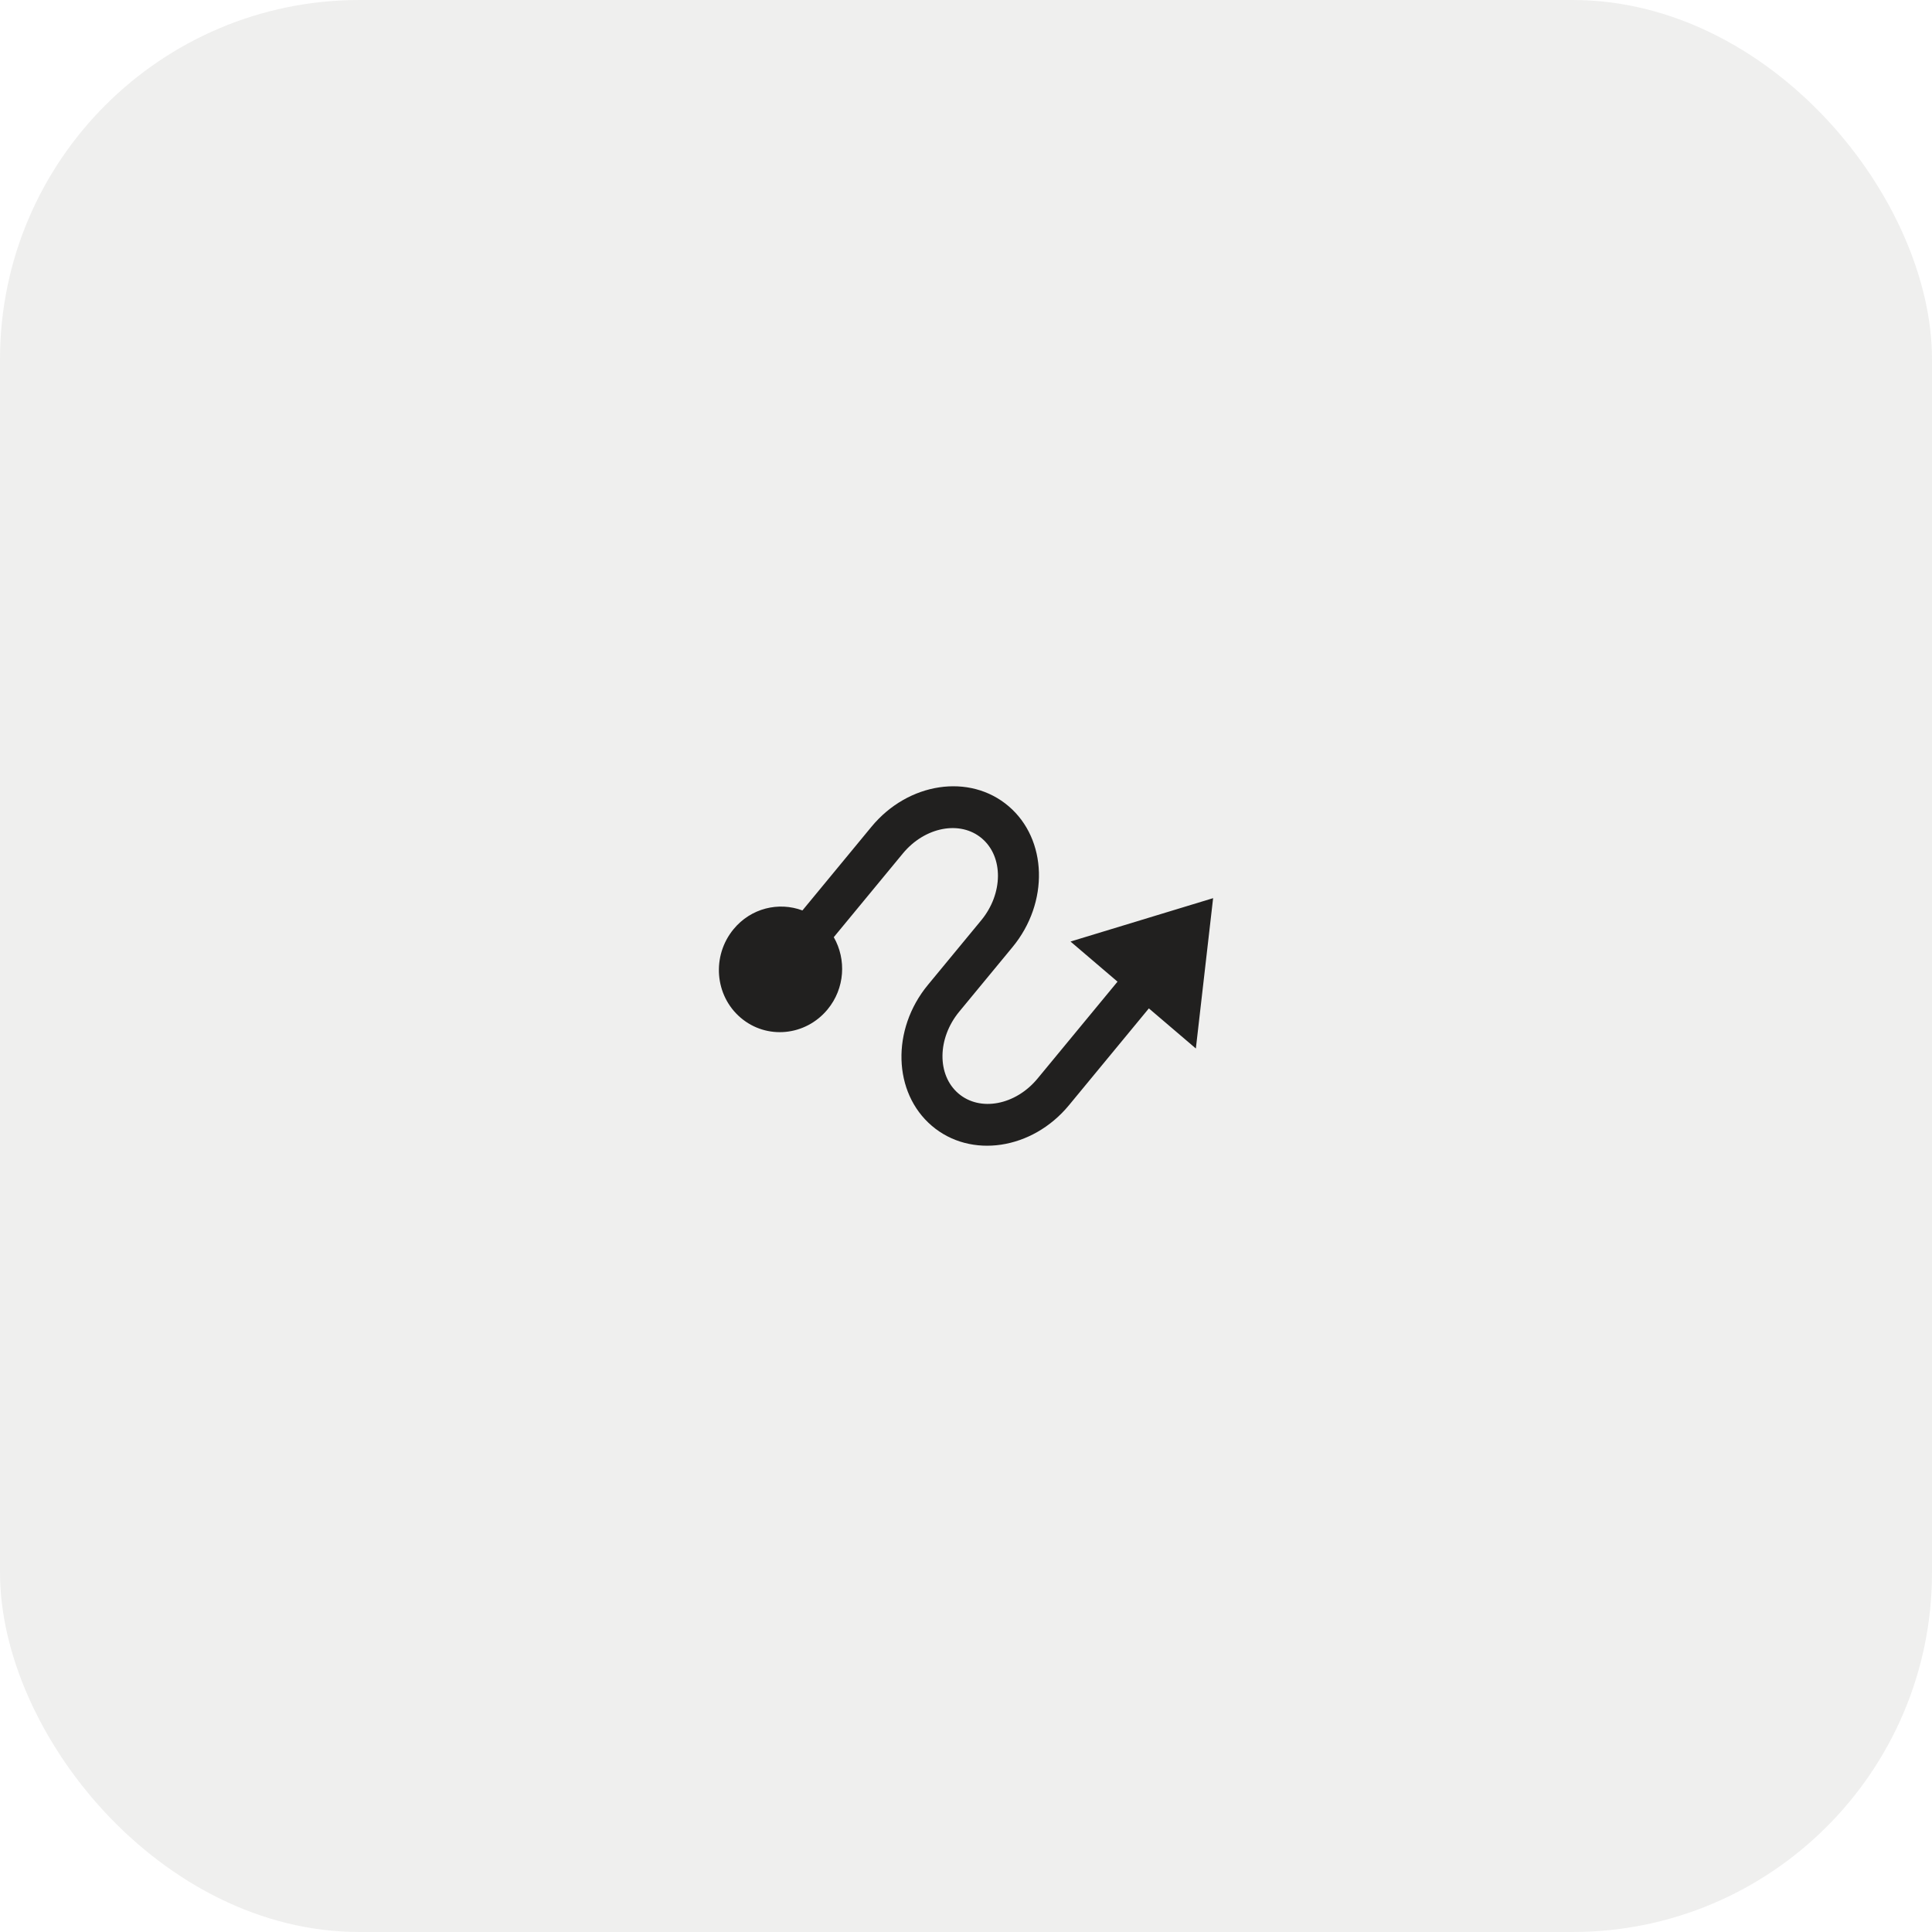 <svg width="86" height="86" viewBox="0 0 86 86" fill="none" xmlns="http://www.w3.org/2000/svg">
<rect width="86" height="86" rx="16" fill="#5C5A57" fill-opacity="0.1"/>
<path fill-rule="evenodd" clip-rule="evenodd" d="M54 39.98L53.232 46.672L51.14 44.887L47.582 49.199C45.947 51.18 43.208 51.59 41.478 50.113C39.747 48.637 39.669 45.823 41.304 43.842L43.676 40.968C44.657 39.779 44.673 38.145 43.711 37.324C42.749 36.503 41.169 36.803 40.188 37.992L37.114 41.717C37.68 42.706 37.612 43.994 36.839 44.931C35.857 46.122 34.123 46.288 32.968 45.301C31.812 44.315 31.672 42.551 32.654 41.36C33.427 40.423 34.663 40.131 35.719 40.527L38.793 36.801C40.428 34.82 43.166 34.41 44.897 35.887C46.627 37.363 46.706 40.177 45.071 42.158L42.699 45.032C41.718 46.221 41.702 47.855 42.664 48.676C43.626 49.497 45.206 49.197 46.187 48.008L49.745 43.697L47.652 41.911L54 39.98Z" fill="#21201F"/>
</svg>
